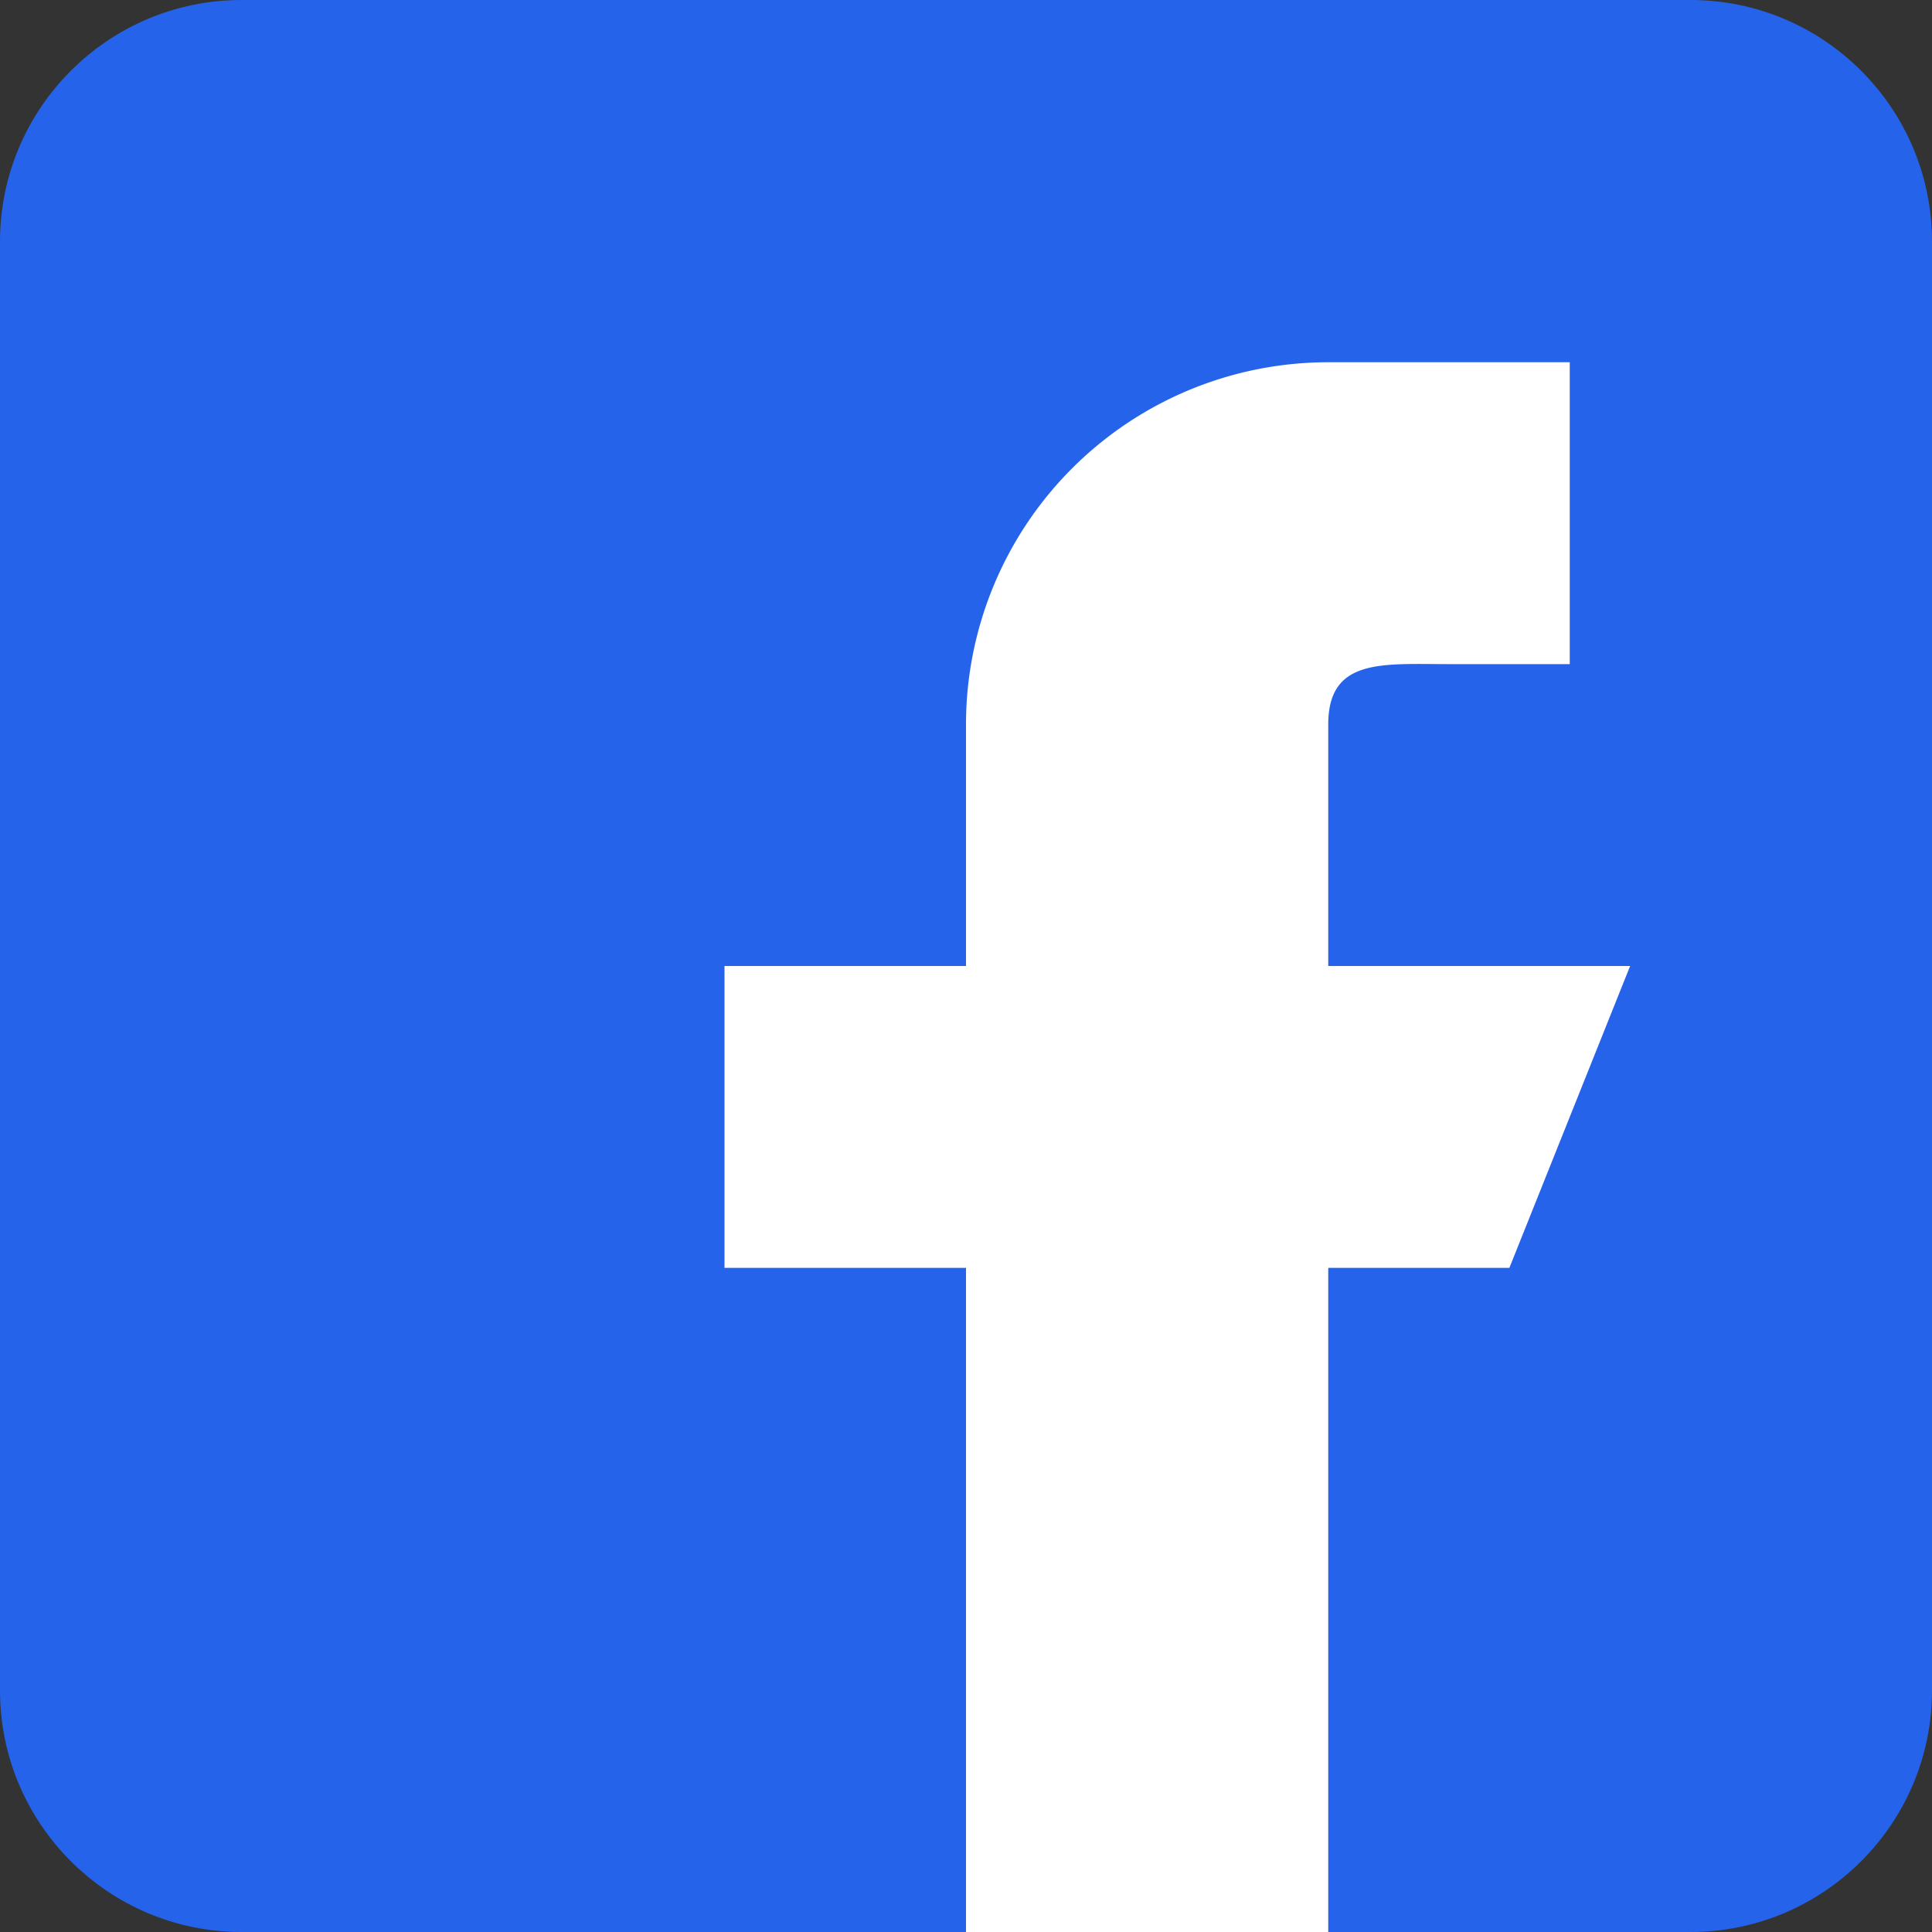 <svg xmlns="http://www.w3.org/2000/svg" viewBox="0 0 16 16" id="Facebook"><rect x="0" y="0" width="16" height="16" fill="#333333" stroke="none"/><path fill="#2563eb" d="M14 0H2C.897 0 0 .897 0 2v12c0 1.103.897 2 2 2h12c1.103 0 2-.897 2-2V2c0-1.103-.897-2-2-2z" class="color1976d2 svgShape"></path><path fill="#ffffff" fill-rule="evenodd" d="M13.5 8H11V6c0-.552.448-.5 1-.5h1V3h-2a3 3 0 0 0-3 3v2H6v2.5h2V16h3v-5.5h1.5l1-2.5z" clip-rule="evenodd" class="colorfafafa svgShape"></path></svg>